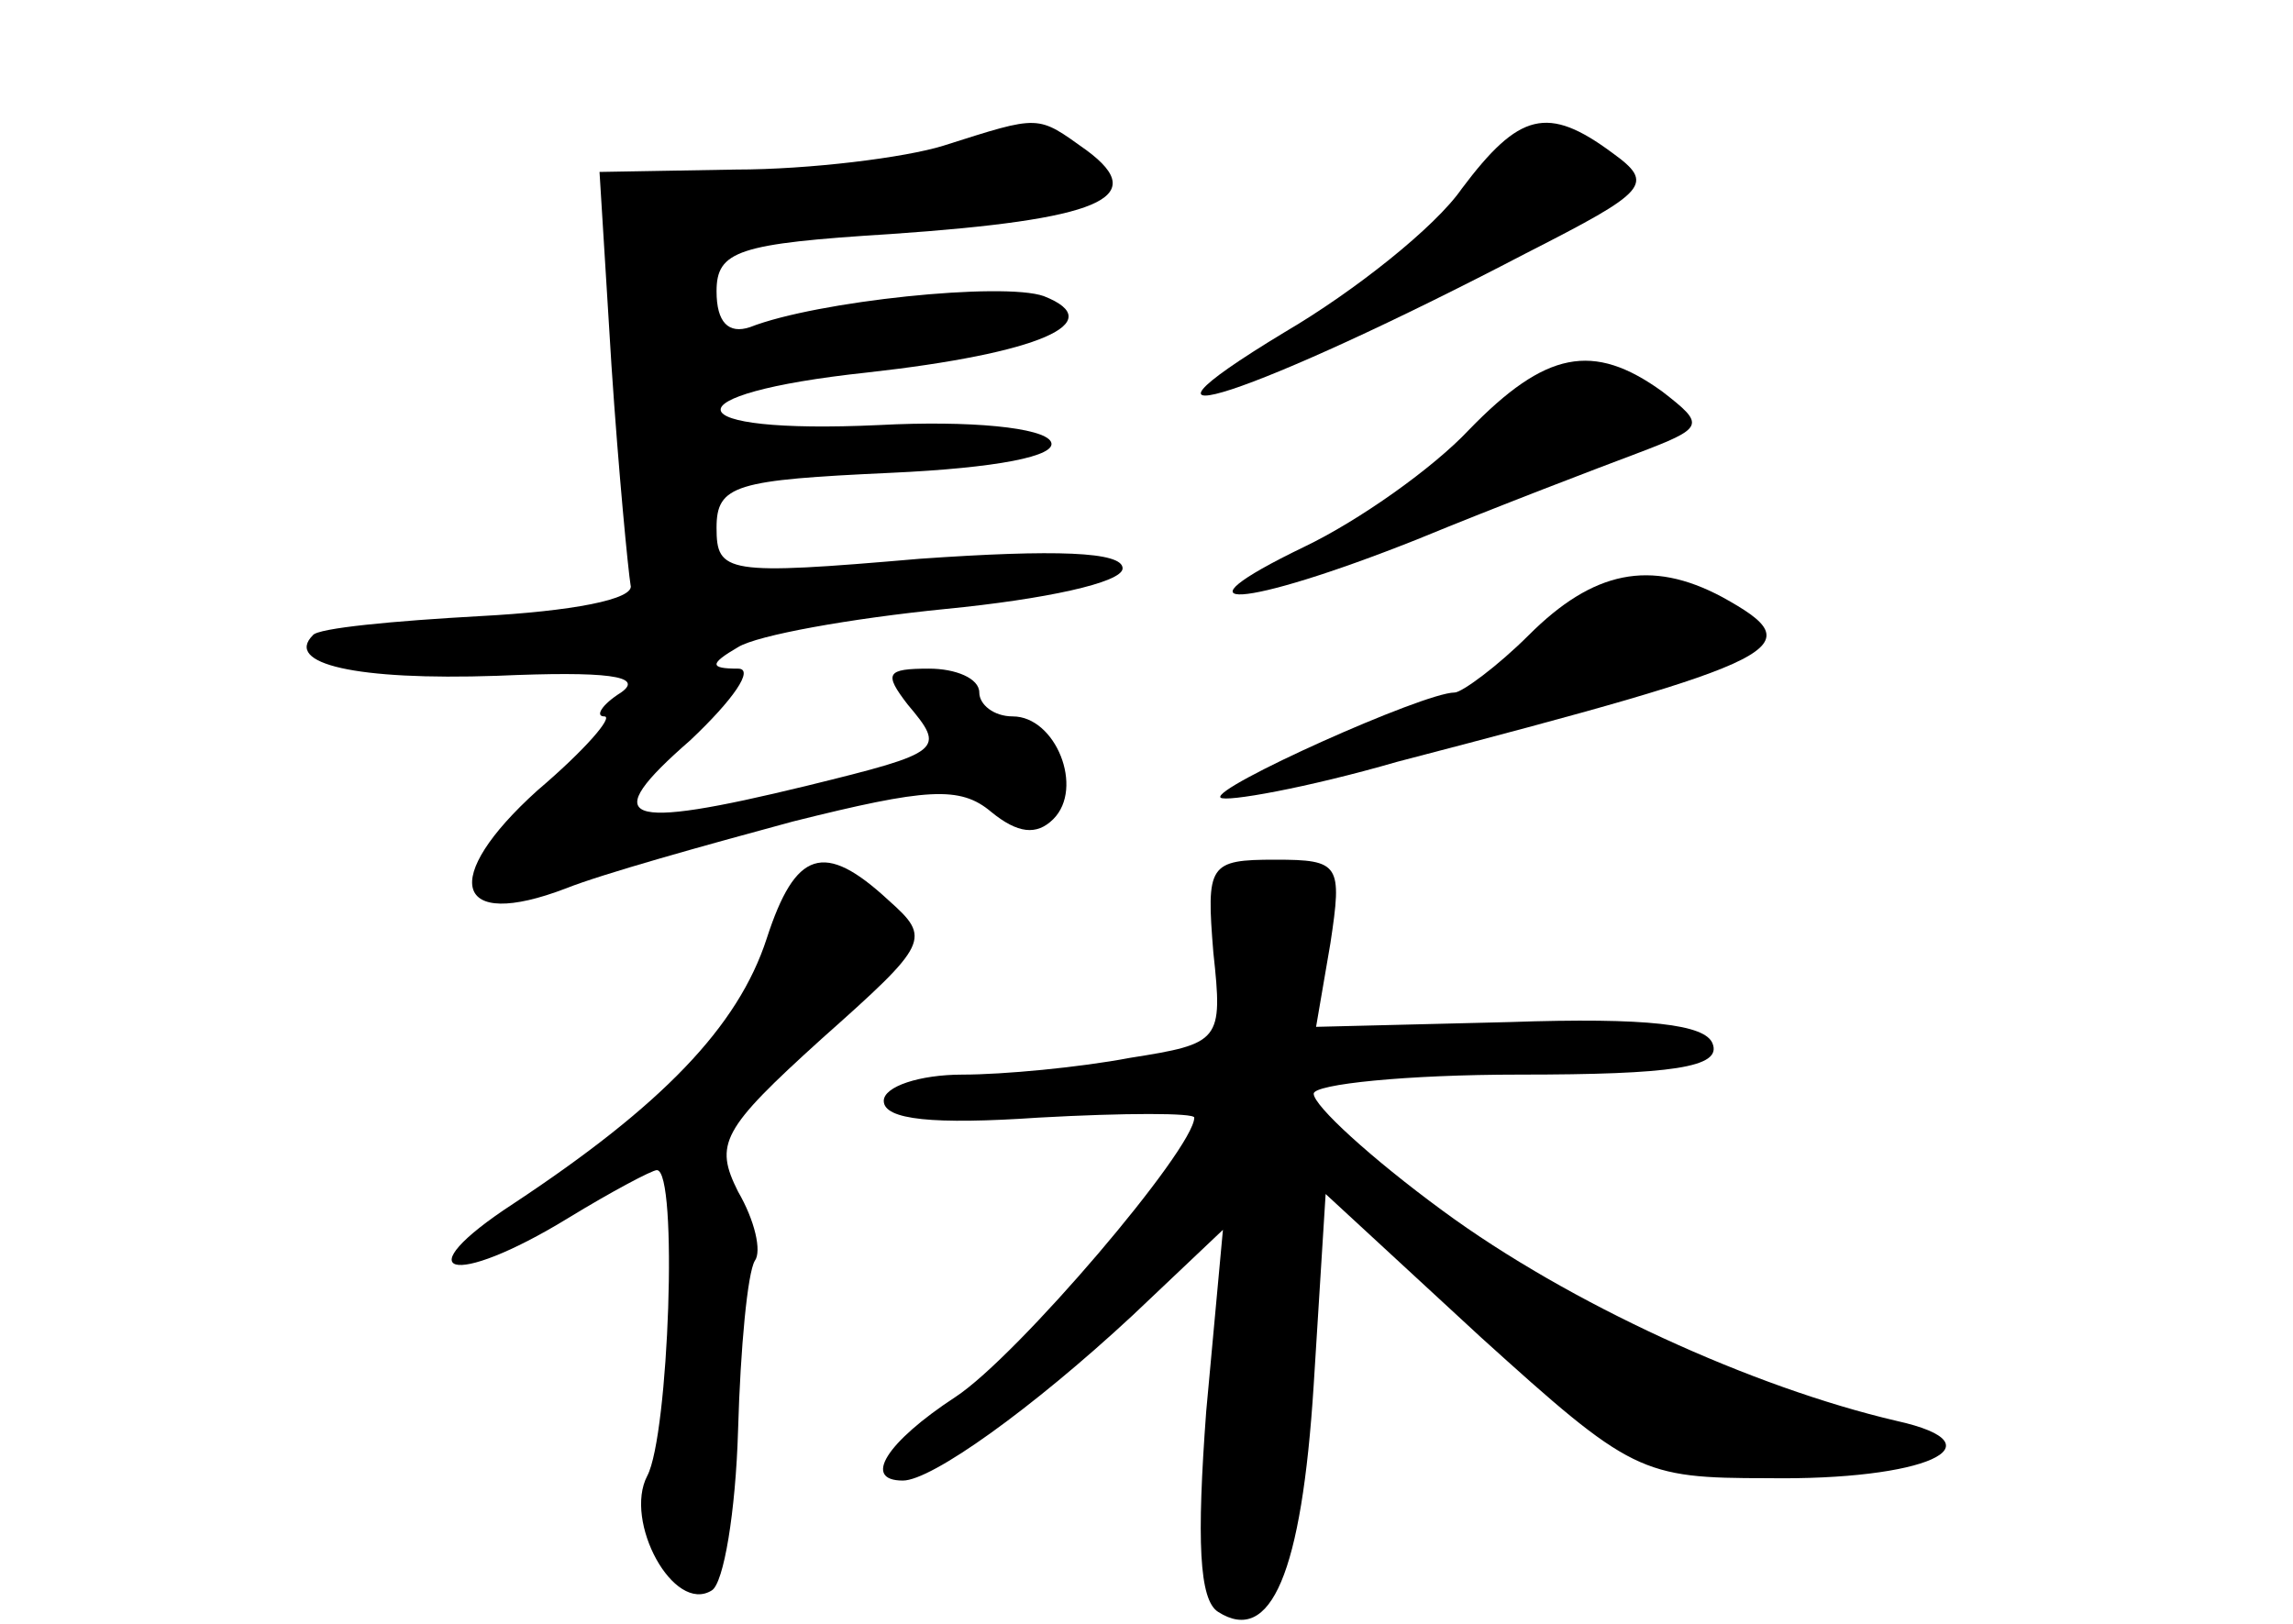 <?xml version="1.0" standalone="no"?>
<!DOCTYPE svg PUBLIC "-//W3C//DTD SVG 20010904//EN"
 "http://www.w3.org/TR/2001/REC-SVG-20010904/DTD/svg10.dtd">
<svg version="1.0" xmlns="http://www.w3.org/2000/svg"
 width="96pt" height="68pt" viewBox="0 0 96 68"
 preserveAspectRatio="xMidYMid meet">
<g transform="translate(0,68) scale(0.1,-0.1)"
fill="#000000" stroke="none">
<path d="M395 619 c-16 -5 -56 -10 -87 -10 l-57 -1 5 -81 c3 -45 7 -86 8 -92
2 -6 -25 -11 -63 -13 -36 -2 -68 -5 -70 -8 -12 -12 18 -19 77 -17 46 2 62 0
52 -7 -8 -5 -11 -10 -7 -10 4 0 -8 -14 -28 -31 -41 -37 -35 -59 12 -41 15 6
58 18 95 28 56 14 70 15 83 4 11 -9 19 -10 26 -3 13 13 1 43 -17 43 -8 0 -14
5 -14 10 0 6 -10 10 -21 10 -18 0 -19 -2 -9 -15 16 -19 15 -20 -42 -34 -78
-19 -88 -15 -49 19 18 17 27 30 20 30 -12 0 -12 2 0 9 8 5 47 12 87 16 41 4
74 11 74 17 0 7 -28 8 -85 4 -81 -7 -85 -6 -85 13 0 18 8 20 73 23 44 2 70 7
67 13 -3 6 -34 9 -72 7 -86 -4 -89 13 -5 22 72 8 102 21 74 32 -17 6 -95 -2
-123 -13 -9 -3 -14 2 -14 15 0 17 9 20 73 24 87 6 109 15 82 35 -21 15 -19 15
-60 2z"/>
<path d="M612 601 c-11 -16 -45 -43 -74 -60 -81 -49 -12 -26 101 33 51 26 54
29 36 42 -27 20 -39 17 -63 -15z"/>
<path d="M615 500 c-15 -16 -46 -38 -69 -49 -58 -28 -26 -26 47 3 34 14 76 30
92 36 29 11 29 12 11 26 -29 21 -49 17 -81 -16z"/>
<path d="M640 414 c-13 -13 -28 -24 -31 -24 -13 0 -102 -40 -98 -44 2 -2 36 4
74 15 165 43 174 48 136 69 -30 16 -54 11 -81 -16z"/>
<path d="M321 287 c-12 -37 -44 -70 -106 -111 -46 -30 -26 -36 23 -6 18 11 35
20 37 20 9 0 5 -111 -4 -128 -10 -19 11 -58 27 -48 5 3 10 33 11 67 1 35 4 66
7 71 3 4 0 17 -7 29 -10 20 -7 26 35 64 45 40 46 42 28 58 -27 25 -39 21 -51
-16z"/>
<path d="M508 281 c4 -37 3 -38 -35 -44 -21 -4 -53 -7 -70 -7 -18 0 -33 -5
-33 -11 0 -8 21 -10 65 -7 36 2 65 2 65 0 0 -13 -74 -100 -100 -117 -29 -19
-39 -35 -22 -35 12 0 54 30 96 69 l38 36 -7 -76 c-4 -54 -3 -79 5 -84 22 -14
35 16 40 95 l5 80 65 -60 c63 -57 67 -59 120 -59 66 -1 99 14 54 24 -60 14
-137 49 -190 88 -30 22 -54 44 -54 49 0 4 39 8 86 8 64 0 85 3 81 13 -3 8 -27
11 -85 9 l-81 -2 6 35 c5 33 4 35 -23 35 -28 0 -29 -2 -26 -39z"/>
</g>
</svg>
